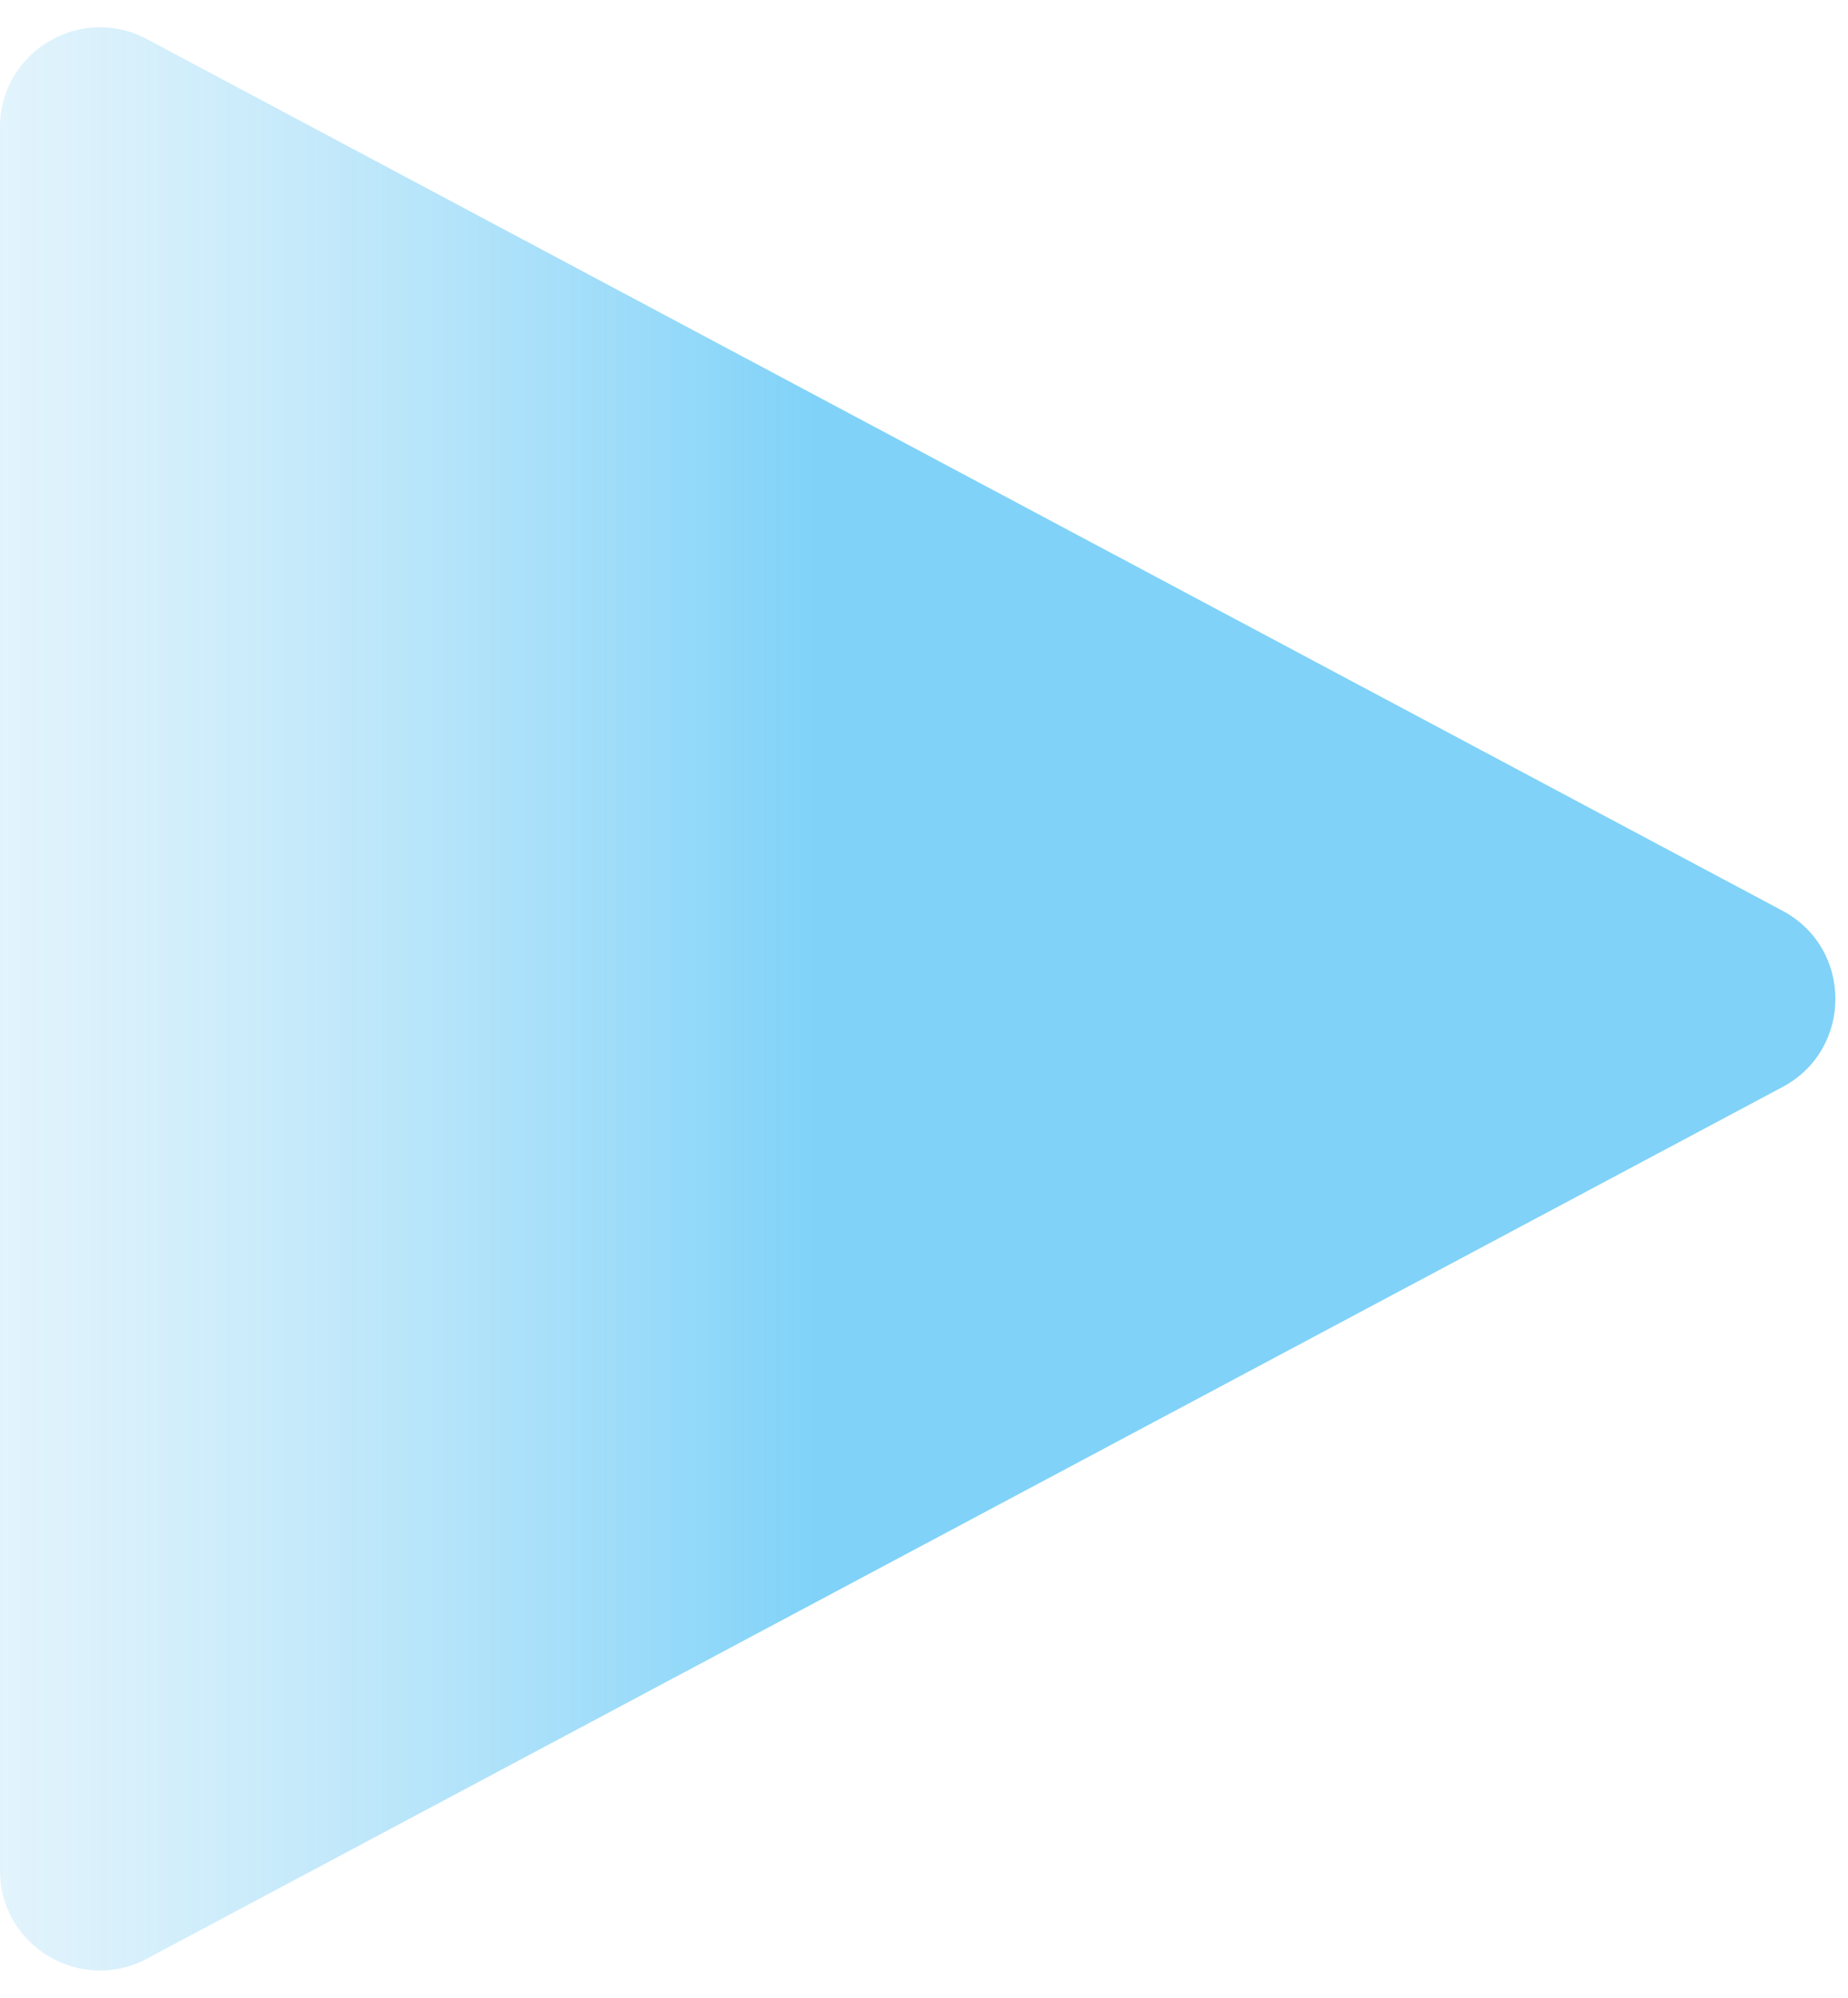 <svg width="37" height="40" viewBox="0 0 37 40" fill="none" xmlns="http://www.w3.org/2000/svg">
<path d="M35.688 18.235C37.101 18.988 37.101 21.012 35.688 21.765L2.941 39.217C1.608 39.927 0 38.962 0 37.452V2.548C0 1.038 1.608 0.073 2.941 0.783L35.688 18.235Z" fill="url(#paint0_linear)" fill-opacity="0.5"/>
<defs>
<linearGradient id="paint0_linear" x1="39" y1="20" x2="-13" y2="20" gradientUnits="userSpaceOnUse">
<stop offset="0.438" stop-color="#02A6F2"/>
<stop offset="1" stop-color="#DEEAF0" stop-opacity="0"/>
</linearGradient>
</defs>
</svg>
